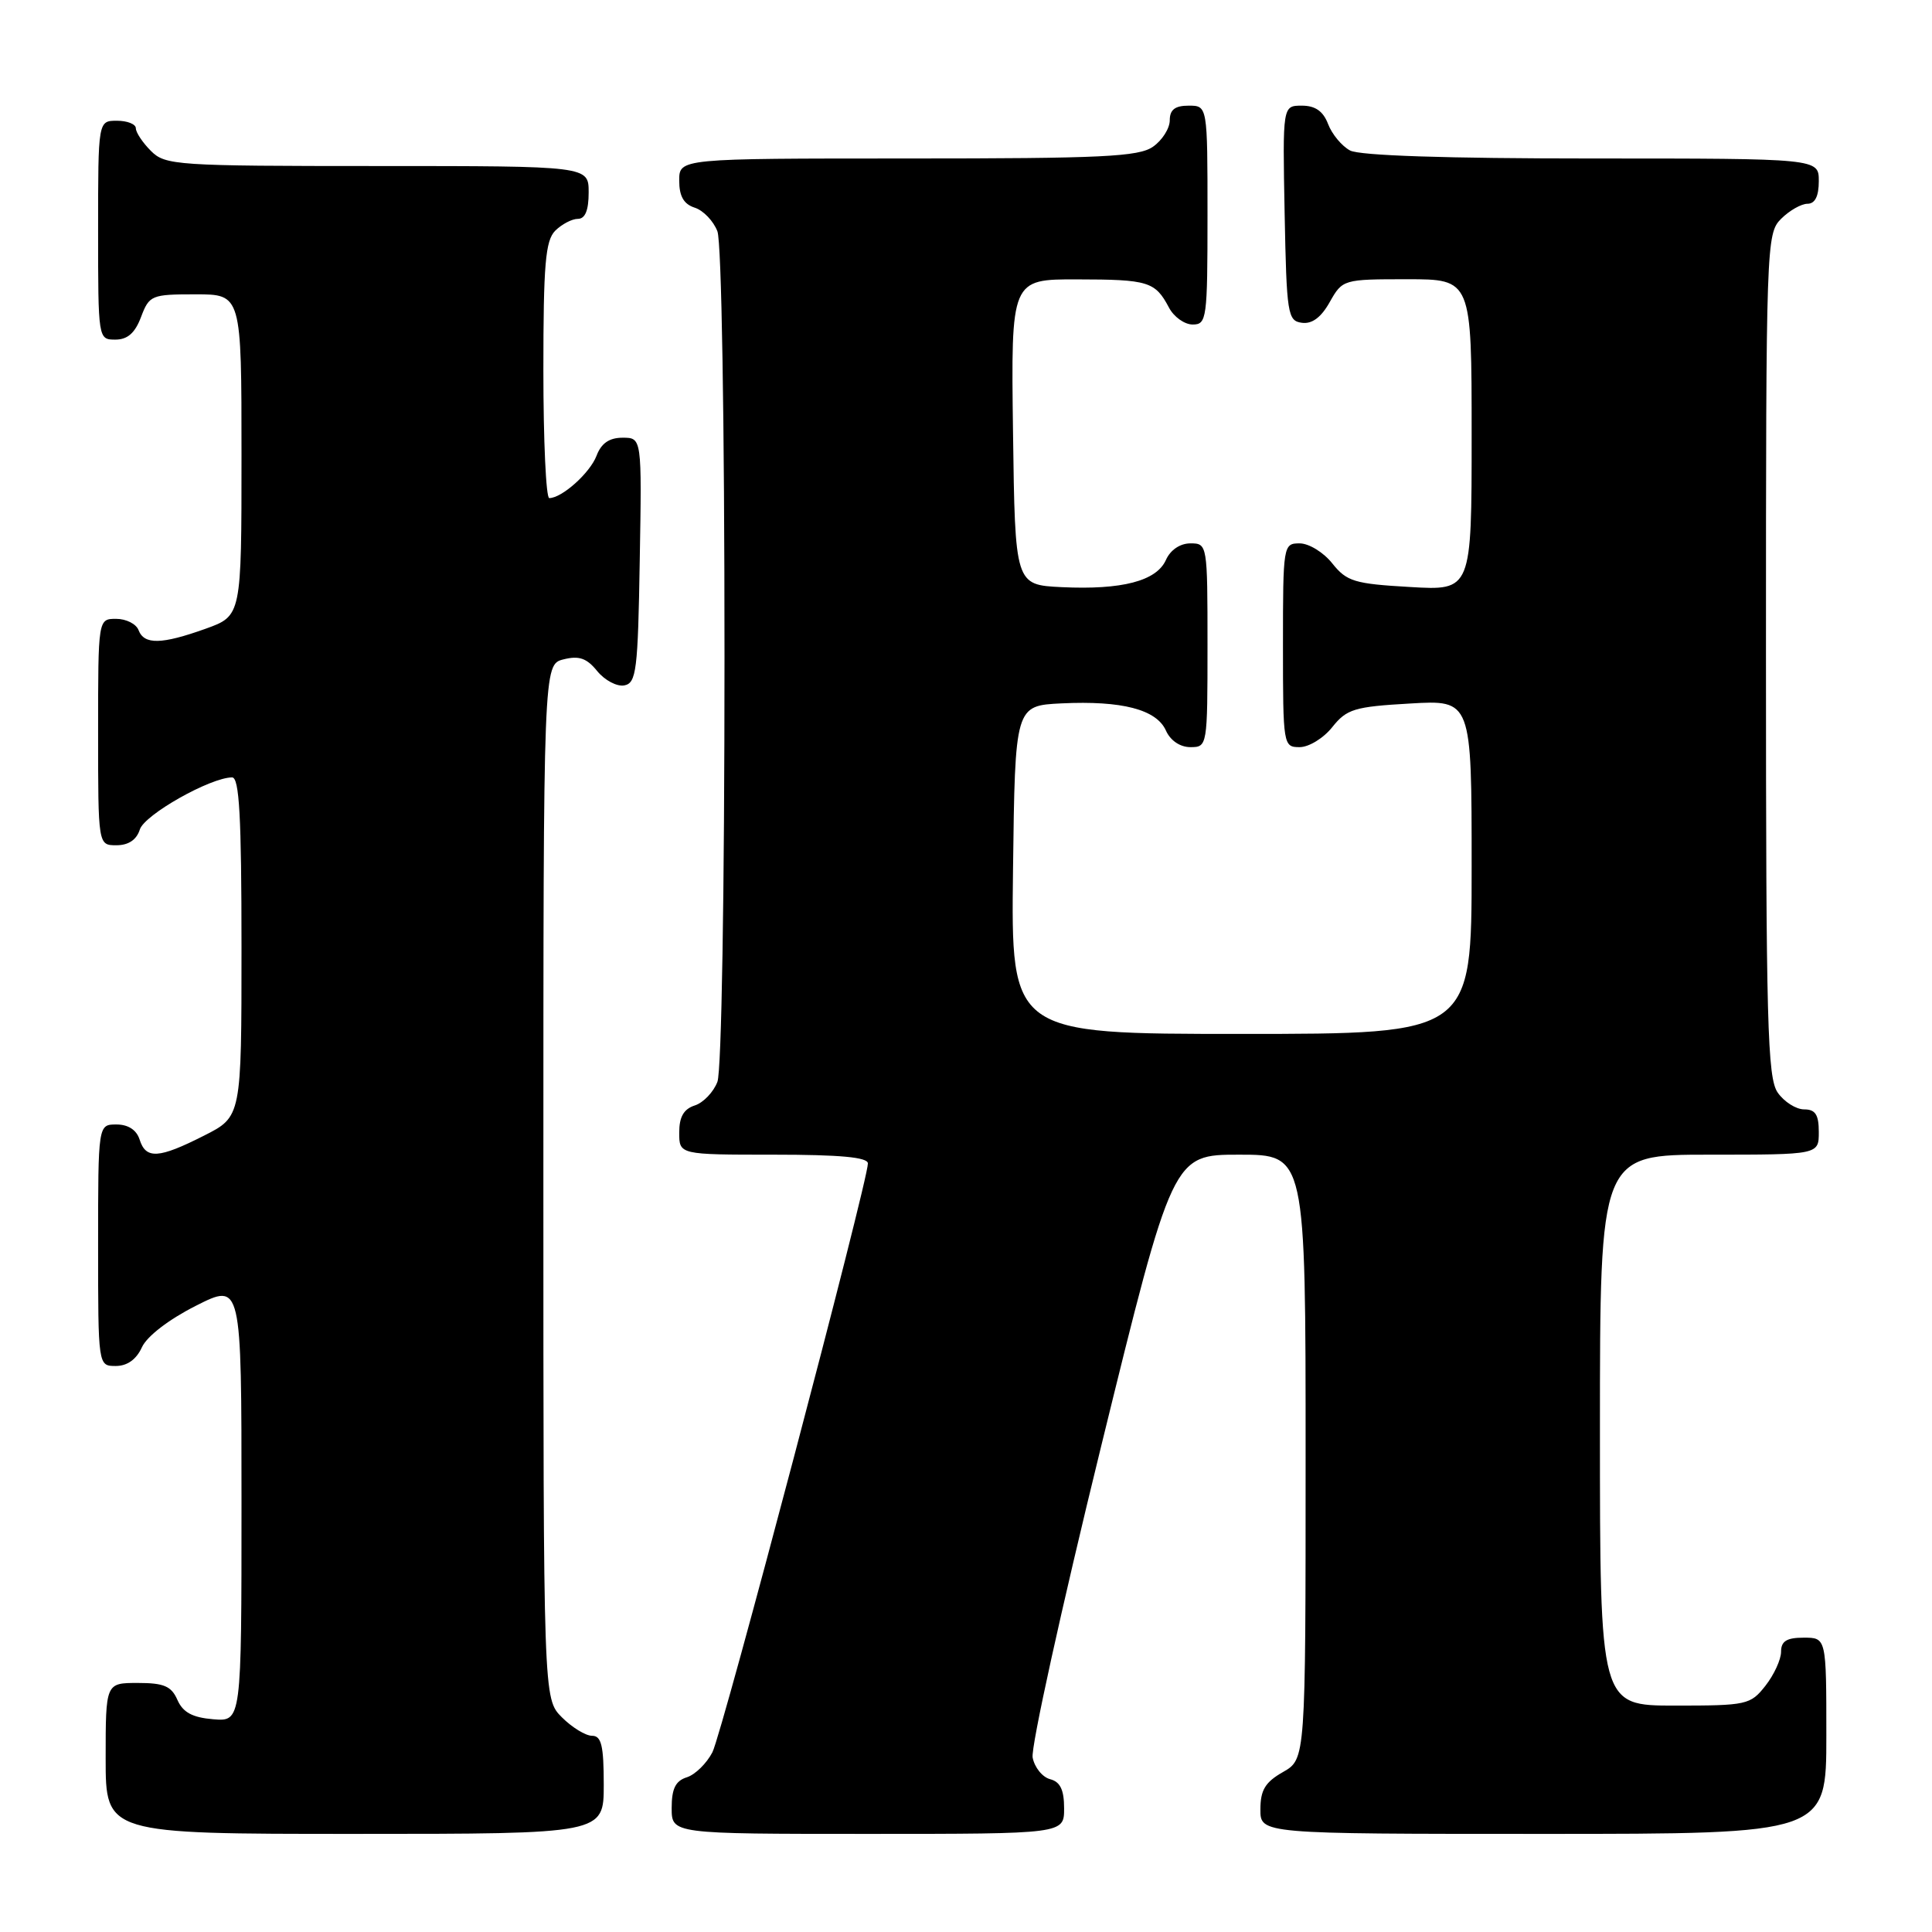 <?xml version="1.0" encoding="UTF-8" standalone="no"?>
<!DOCTYPE svg PUBLIC "-//W3C//DTD SVG 1.1//EN" "http://www.w3.org/Graphics/SVG/1.1/DTD/svg11.dtd" >
<svg xmlns="http://www.w3.org/2000/svg" xmlns:xlink="http://www.w3.org/1999/xlink" version="1.1" viewBox="0 0 256 256">
 <g >
 <path fill="currentColor"
d=" M 80.00 236.50 C 80.00 231.30 79.69 230.00 78.45 230.00 C 77.60 230.00 75.80 228.90 74.45 227.55 C 72.00 225.09 72.00 225.09 72.00 156.56 C 72.00 88.04 72.00 88.04 74.67 87.37 C 76.73 86.85 77.75 87.21 79.14 88.93 C 80.14 90.15 81.75 91.00 82.72 90.82 C 84.32 90.51 84.53 88.87 84.77 74.24 C 85.05 58.00 85.05 58.00 82.50 58.00 C 80.73 58.00 79.67 58.73 79.04 60.40 C 78.17 62.67 74.46 66.00 72.78 66.00 C 72.35 66.00 72.00 58.38 72.00 49.07 C 72.00 35.02 72.27 31.88 73.57 30.57 C 74.44 29.71 75.79 29.00 76.57 29.00 C 77.54 29.00 78.00 27.87 78.00 25.50 C 78.00 22.00 78.00 22.00 50.00 22.00 C 23.33 22.00 21.90 21.90 20.00 20.00 C 18.90 18.90 18.00 17.55 18.00 17.00 C 18.00 16.45 16.88 16.00 15.50 16.00 C 13.00 16.00 13.00 16.00 13.00 30.50 C 13.00 44.93 13.01 45.00 15.28 45.00 C 16.90 45.00 17.89 44.13 18.69 42.00 C 19.78 39.12 20.07 39.00 25.91 39.00 C 32.00 39.00 32.00 39.00 32.00 60.30 C 32.00 81.60 32.00 81.60 27.25 83.31 C 21.41 85.40 19.11 85.45 18.36 83.50 C 18.05 82.67 16.71 82.00 15.39 82.00 C 13.00 82.00 13.00 82.00 13.00 97.00 C 13.00 112.00 13.00 112.00 15.43 112.00 C 17.02 112.00 18.10 111.28 18.53 109.91 C 19.15 107.95 27.86 103.03 30.75 103.01 C 31.71 103.00 32.00 108.16 32.00 125.48 C 32.00 147.97 32.00 147.97 27.03 150.48 C 21.03 153.52 19.33 153.63 18.50 151.00 C 18.09 149.72 16.99 149.00 15.43 149.00 C 13.00 149.00 13.00 149.00 13.00 165.00 C 13.00 181.00 13.00 181.00 15.34 181.00 C 16.86 181.00 18.07 180.13 18.80 178.53 C 19.47 177.06 22.36 174.84 25.96 173.02 C 32.00 169.97 32.00 169.97 32.00 199.05 C 32.00 228.12 32.00 228.12 28.25 227.81 C 25.49 227.58 24.24 226.90 23.51 225.25 C 22.71 223.42 21.72 223.00 18.26 223.00 C 14.00 223.00 14.00 223.00 14.00 233.00 C 14.00 243.00 14.00 243.00 47.00 243.00 C 80.00 243.00 80.00 243.00 80.00 236.50 Z  M 141.00 239.62 C 141.00 237.16 140.49 236.10 139.14 235.75 C 138.12 235.48 137.08 234.19 136.83 232.88 C 136.58 231.57 140.65 213.06 145.88 191.75 C 155.39 153.00 155.39 153.00 164.20 153.00 C 173.00 153.00 173.00 153.00 173.00 193.05 C 173.00 233.09 173.00 233.09 170.01 234.80 C 167.65 236.14 167.01 237.19 167.01 239.75 C 167.00 243.00 167.00 243.00 204.50 243.00 C 242.00 243.00 242.00 243.00 242.00 230.00 C 242.00 217.00 242.00 217.00 239.00 217.00 C 236.74 217.00 236.00 217.46 236.00 218.87 C 236.00 219.89 235.07 221.92 233.93 223.37 C 231.94 225.90 231.46 226.00 221.93 226.00 C 212.00 226.00 212.00 226.00 212.00 189.50 C 212.00 153.00 212.00 153.00 226.50 153.00 C 241.00 153.00 241.00 153.00 241.00 150.00 C 241.00 147.70 240.55 147.00 239.06 147.00 C 237.99 147.00 236.41 146.00 235.56 144.78 C 234.19 142.83 234.00 135.64 234.00 86.78 C 234.00 32.33 234.05 30.95 236.00 29.00 C 237.10 27.90 238.68 27.00 239.50 27.00 C 240.50 27.00 241.00 26.00 241.00 24.00 C 241.00 21.00 241.00 21.00 210.93 21.00 C 191.65 21.00 180.16 20.62 178.89 19.94 C 177.80 19.36 176.49 17.78 175.98 16.44 C 175.33 14.73 174.28 14.00 172.50 14.00 C 169.95 14.00 169.95 14.00 170.22 28.25 C 170.48 41.63 170.62 42.52 172.50 42.77 C 173.85 42.96 175.06 42.06 176.20 40.02 C 177.89 37.03 177.99 37.00 186.45 37.00 C 195.00 37.00 195.00 37.00 195.00 57.63 C 195.00 78.26 195.00 78.26 186.83 77.78 C 179.47 77.36 178.45 77.05 176.54 74.66 C 175.38 73.19 173.43 72.00 172.21 72.00 C 170.04 72.00 170.00 72.23 170.00 85.50 C 170.00 98.77 170.04 99.00 172.21 99.00 C 173.43 99.00 175.38 97.81 176.54 96.34 C 178.45 93.95 179.47 93.64 186.83 93.22 C 195.00 92.74 195.00 92.74 195.00 114.87 C 195.00 137.00 195.00 137.00 164.48 137.00 C 133.96 137.00 133.96 137.00 134.23 115.25 C 134.50 93.50 134.50 93.50 140.68 93.20 C 148.66 92.82 153.24 94.01 154.49 96.80 C 155.08 98.13 156.37 99.00 157.74 99.00 C 159.98 99.00 160.00 98.86 160.00 85.50 C 160.00 72.14 159.98 72.00 157.74 72.00 C 156.37 72.00 155.08 72.87 154.49 74.20 C 153.24 76.99 148.66 78.18 140.68 77.80 C 134.50 77.50 134.50 77.50 134.23 57.25 C 133.96 37.00 133.96 37.00 142.73 37.02 C 152.16 37.03 153.07 37.31 154.89 40.75 C 155.54 41.99 156.95 43.00 158.04 43.00 C 159.90 43.00 160.00 42.25 160.00 28.50 C 160.00 14.00 160.00 14.00 157.50 14.00 C 155.69 14.00 155.00 14.54 155.00 15.94 C 155.00 17.01 154.00 18.59 152.78 19.44 C 150.88 20.77 146.06 21.00 120.28 21.00 C 90.00 21.00 90.00 21.00 90.00 23.93 C 90.00 26.01 90.60 27.05 92.06 27.52 C 93.19 27.88 94.54 29.29 95.06 30.65 C 95.61 32.09 96.00 55.69 96.00 87.00 C 96.00 118.31 95.61 141.91 95.06 143.35 C 94.54 144.71 93.19 146.12 92.06 146.48 C 90.60 146.95 90.00 147.99 90.00 150.07 C 90.00 153.00 90.00 153.00 102.50 153.00 C 111.31 153.00 115.00 153.34 115.00 154.16 C 115.00 156.58 95.71 229.62 94.40 232.18 C 93.64 233.65 92.12 235.15 91.01 235.50 C 89.51 235.97 89.00 237.01 89.00 239.57 C 89.00 243.00 89.00 243.00 115.00 243.00 C 141.00 243.00 141.00 243.00 141.00 239.62 Z "/>
</g>
</svg>